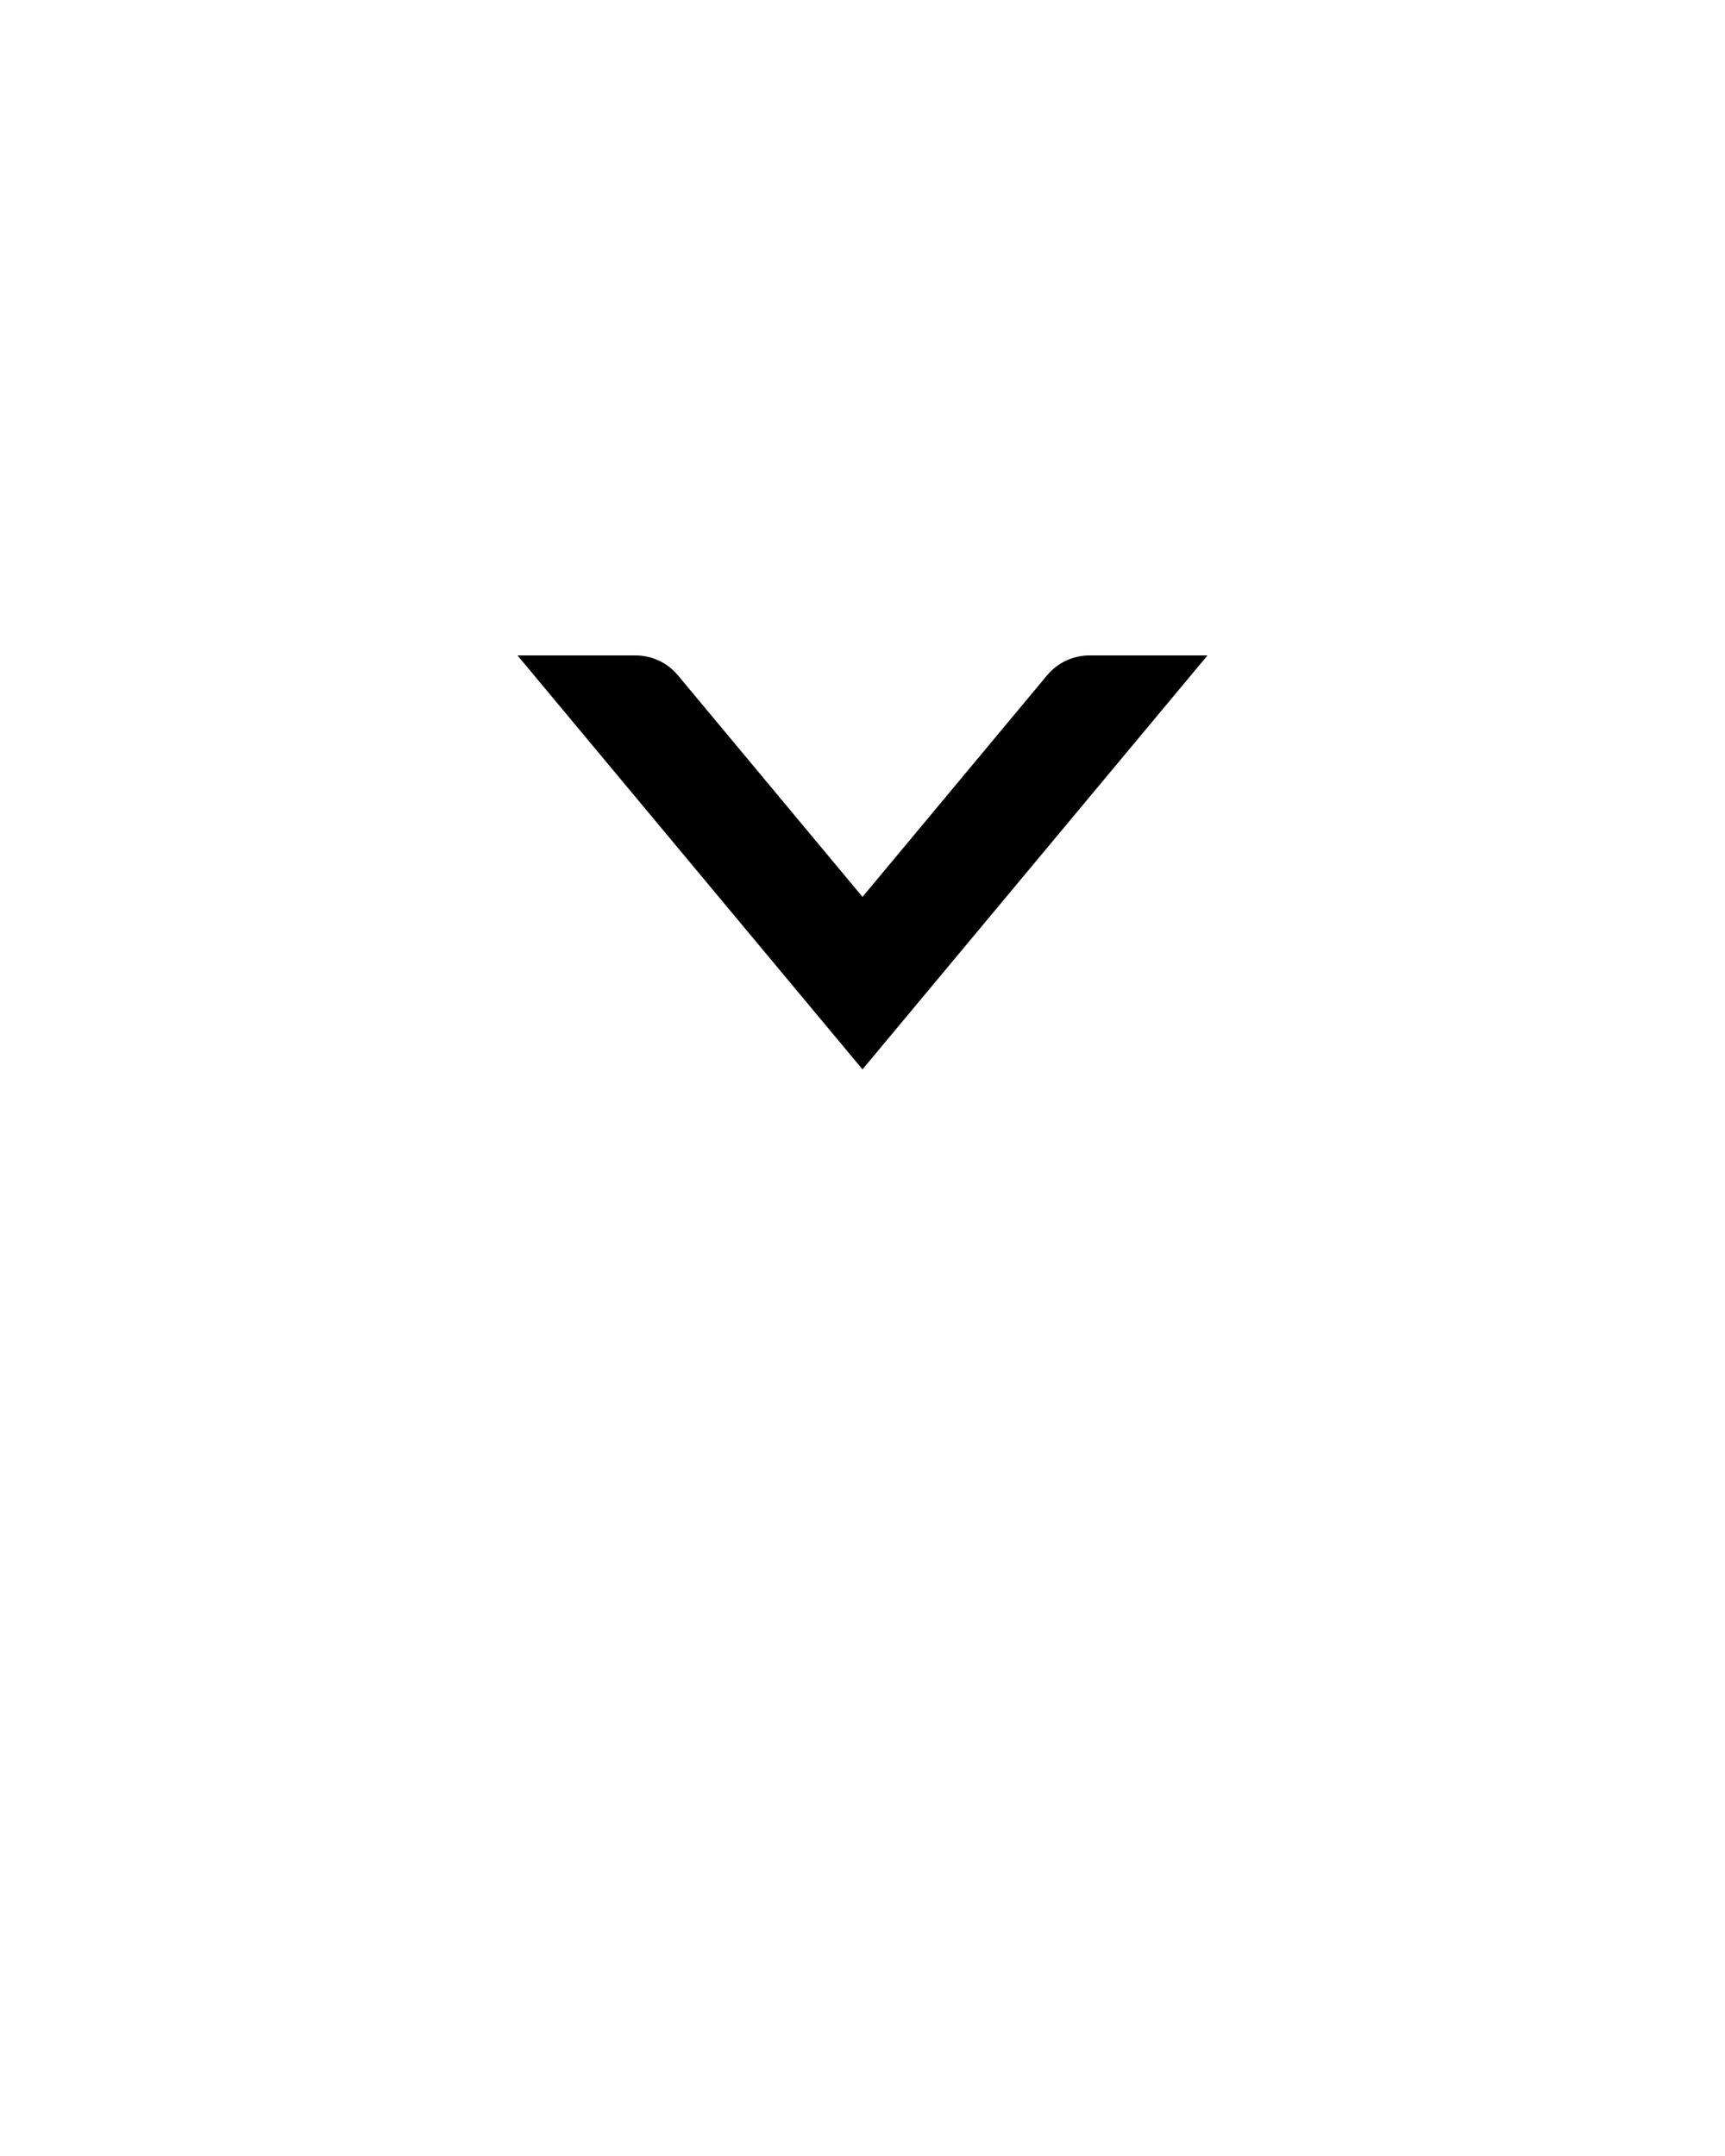 <svg xmlns="http://www.w3.org/2000/svg" xmlns:xlink="http://www.w3.org/1999/xlink" version="1.1" x="0px" y="0px" viewBox="0 0 50 62.5" enable-background="new 0 0 50 50" xml:space="preserve"><g><path d="M30.35,19.577L25,26l-5.35-6.423C19.346,19.211,18.895,19,18.42,19H15l10,12l10-12h-3.42   C31.105,19,30.654,19.211,30.35,19.577z"/></g></svg>
